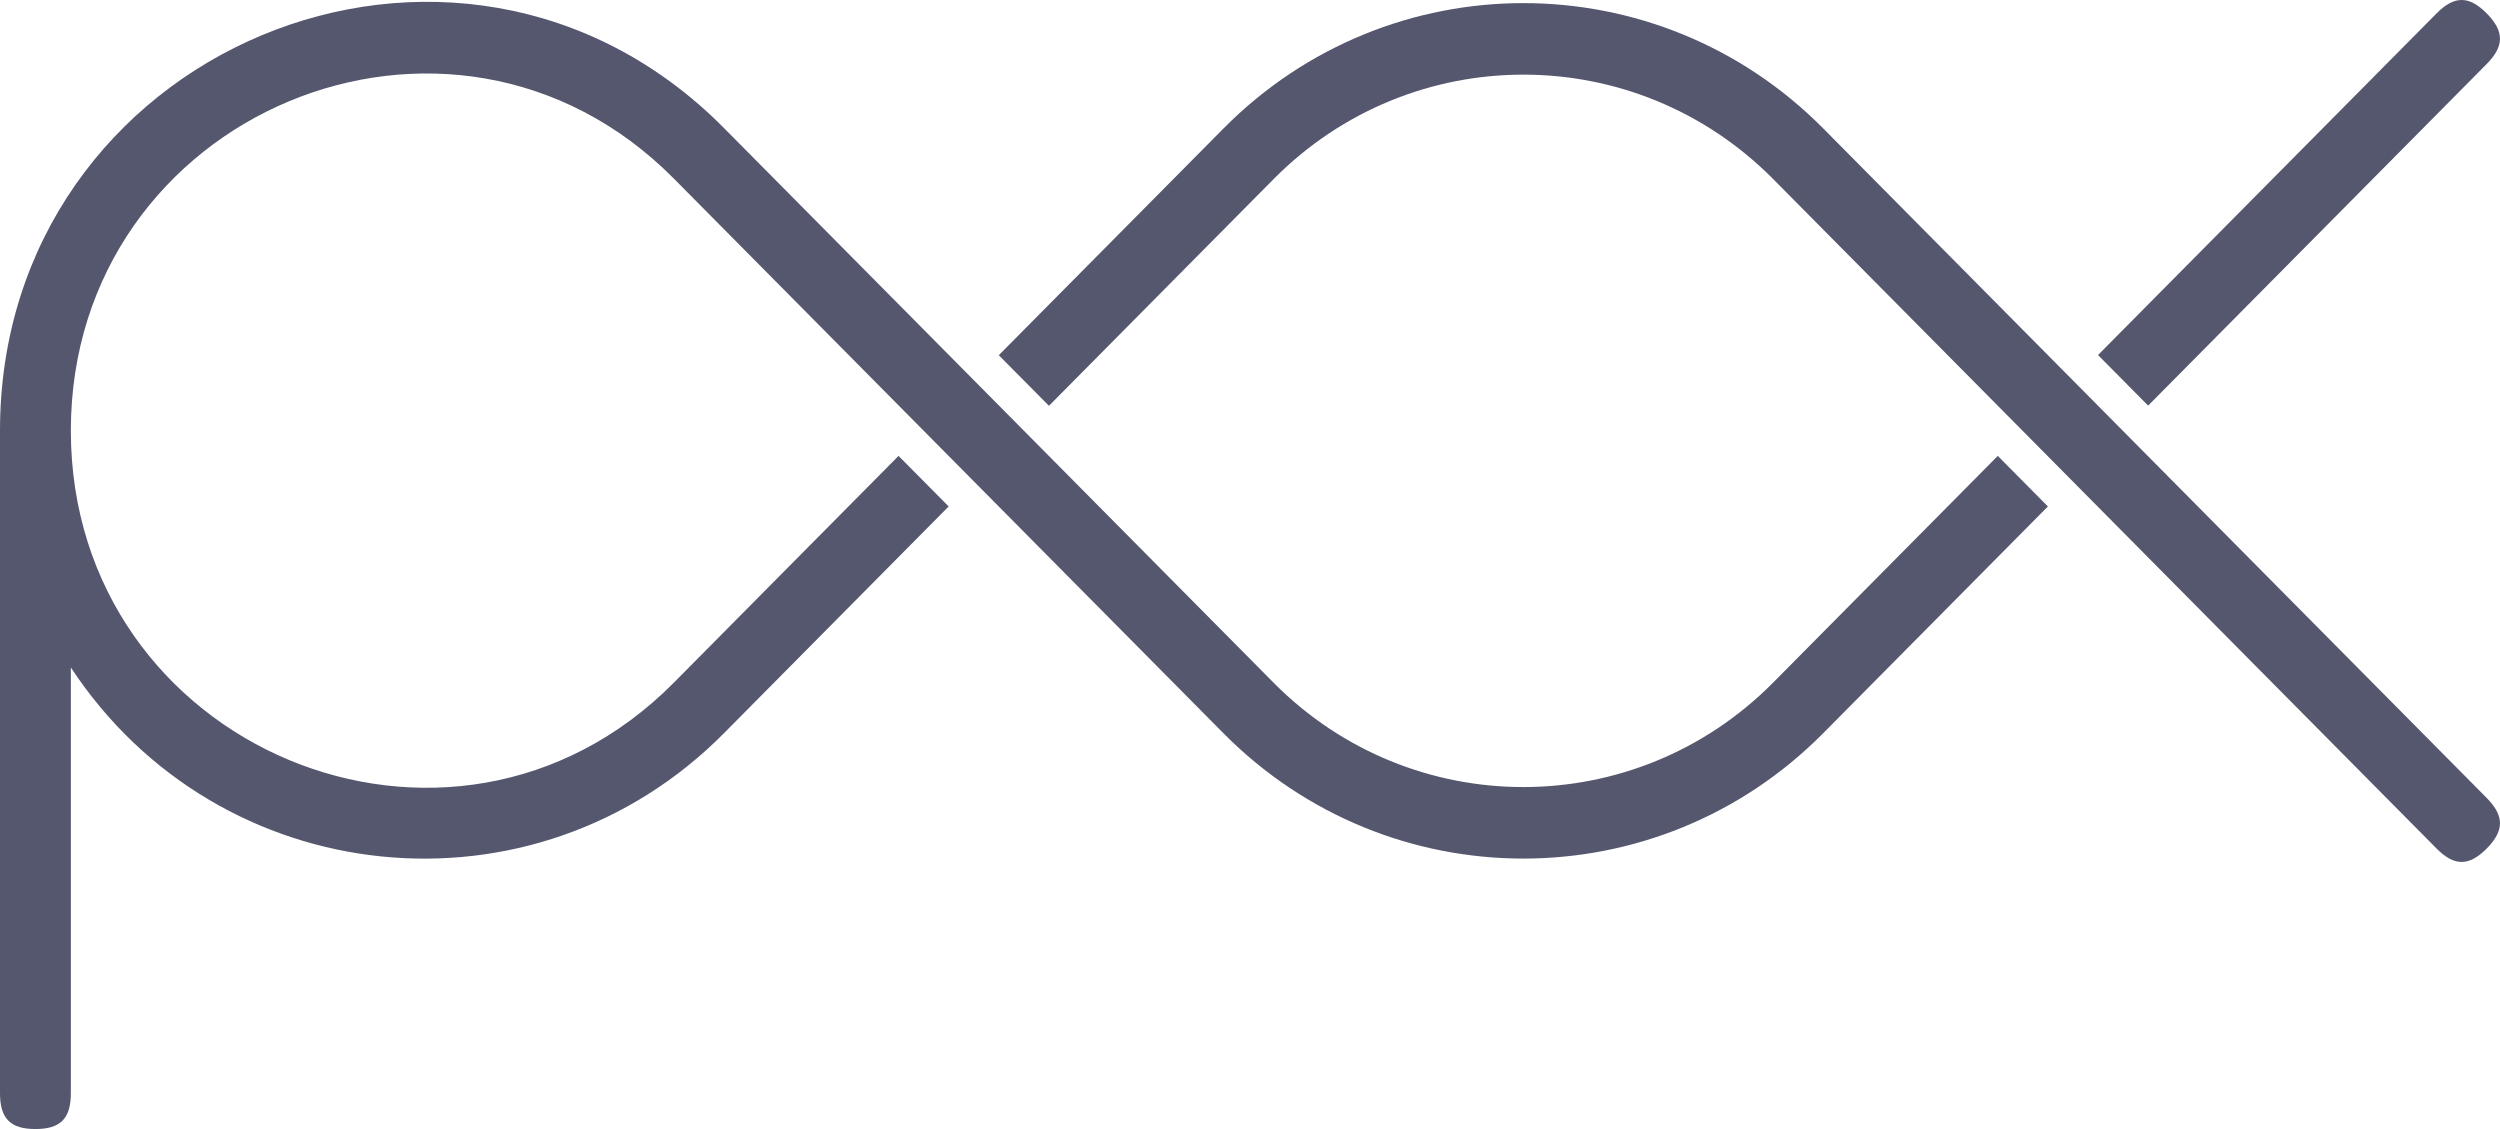 <svg width="62" height="28" viewBox="0 0 62 28" fill="none" xmlns="http://www.w3.org/2000/svg">
<path d="M61.67 1.587C62.109 1.144 62.109 0.776 61.67 0.332C61.23 -0.111 60.866 -0.111 60.427 0.332C57.628 3.157 54.83 5.981 52.031 8.805C52.445 9.222 52.86 9.64 53.274 10.059C56.073 7.235 58.871 4.411 61.67 1.587V1.587Z" fill="#55576F"/>
<path d="M45.217 3.186C41.11 -0.959 34.45 -0.959 30.343 3.186C28.486 5.06 26.629 6.934 24.77 8.809C25.184 9.227 25.6 9.645 26.014 10.064C27.871 8.19 29.728 6.316 31.587 4.44C35.007 0.988 40.553 0.988 43.974 4.44C49.459 9.975 54.944 15.51 60.427 21.044C60.867 21.487 61.231 21.487 61.67 21.044C62.109 20.6 62.109 20.233 61.67 19.789L45.217 3.186Z" fill="#55576F"/>
<path d="M49.545 11.306C47.688 13.18 45.831 15.056 43.972 16.93C40.551 20.382 35.005 20.382 31.584 16.93C27.041 12.345 22.497 7.76 17.954 3.175C11.329 -3.511 0 1.224 0 10.68V27.113C0 27.74 0.258 28 0.879 28C1.499 28 1.757 27.74 1.757 27.113V16.554C5.434 22.138 13.255 22.926 17.954 18.184C19.811 16.31 21.668 14.436 23.527 12.56C23.113 12.143 22.698 11.724 22.284 11.306C20.427 13.18 18.569 15.056 16.711 16.93C11.193 22.499 1.757 18.555 1.757 10.68C1.757 2.804 11.193 -1.139 16.711 4.429C21.254 9.014 25.798 13.599 30.341 18.184C34.448 22.329 41.108 22.329 45.215 18.184C47.072 16.31 48.929 14.436 50.788 12.56C50.374 12.143 49.959 11.724 49.545 11.306V11.306Z" fill="#55576F"/>
</svg>

